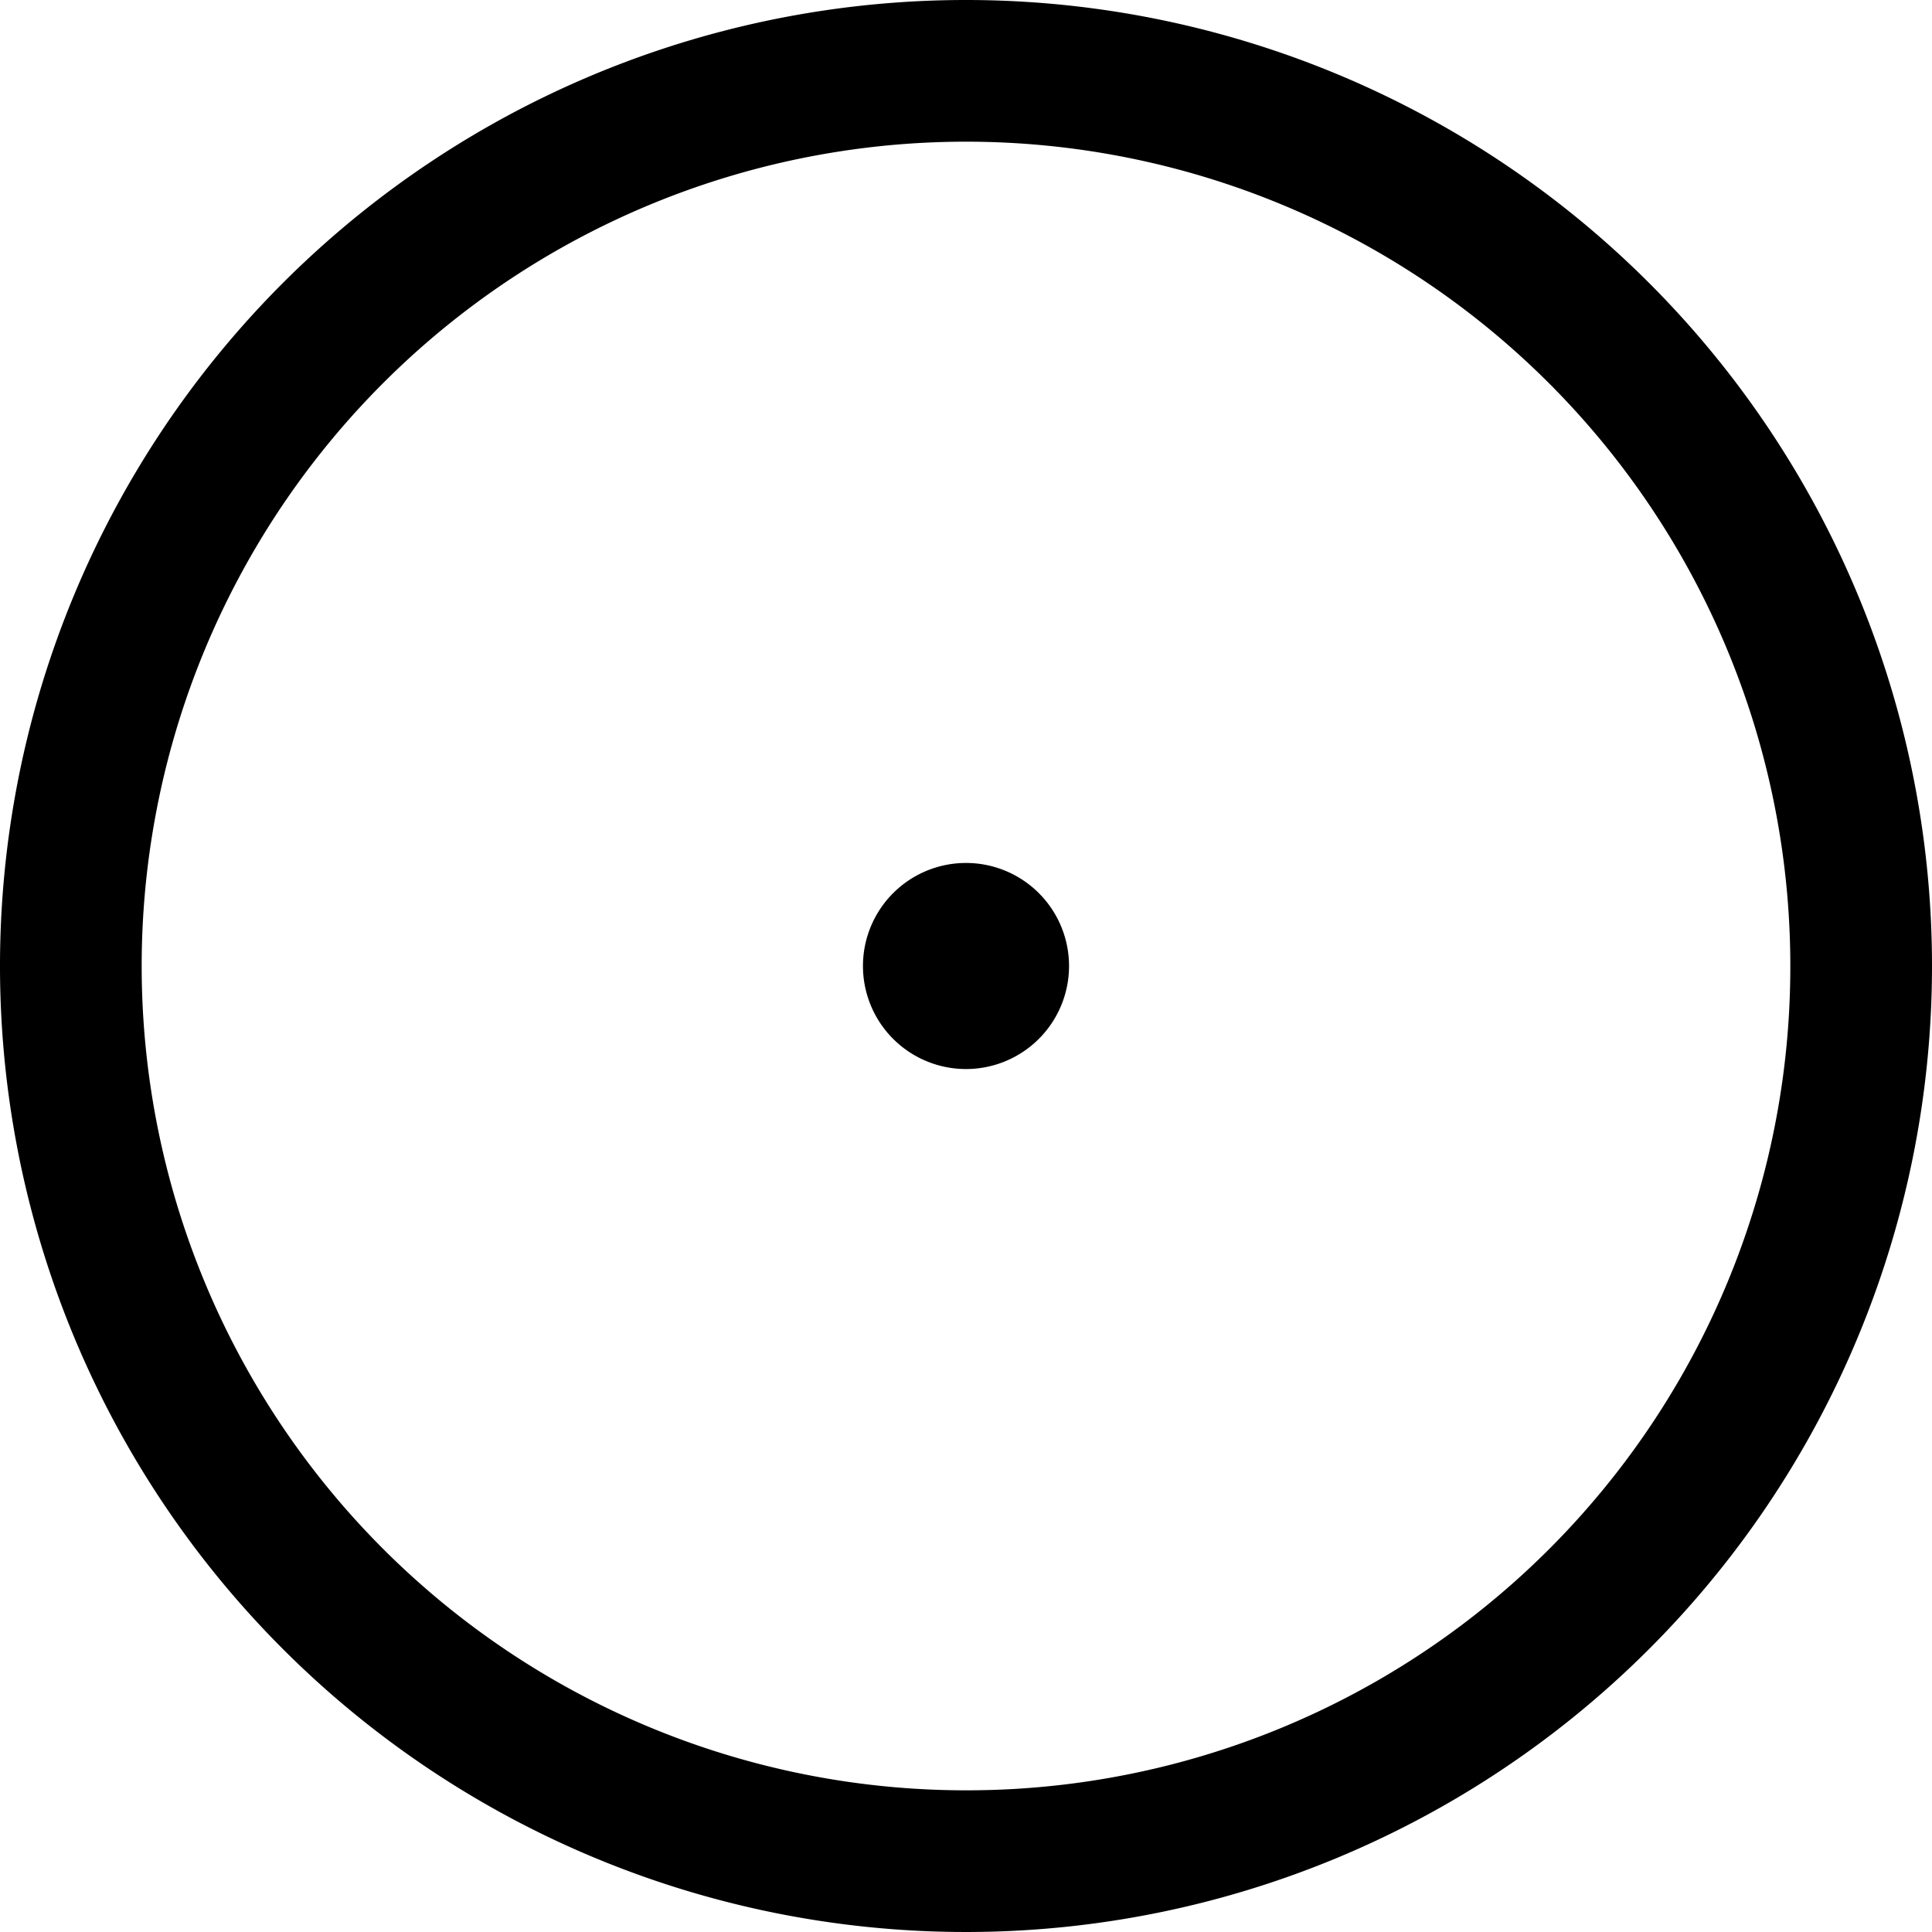<svg id="Слой_1" data-name="Слой 1" xmlns="http://www.w3.org/2000/svg" viewBox="0 0 24 24"><title>CNDМонтажная область 1</title><path d="M12,0A12,12,0,1,0,24,12,12,12,0,0,0,12,0Zm0,22.24A10.24,10.24,0,1,1,22.24,12,10.23,10.23,0,0,1,12,22.24Z"/><path d="M12,10.72A1.28,1.28,0,1,0,13.28,12,1.28,1.28,0,0,0,12,10.72Z"/></svg>